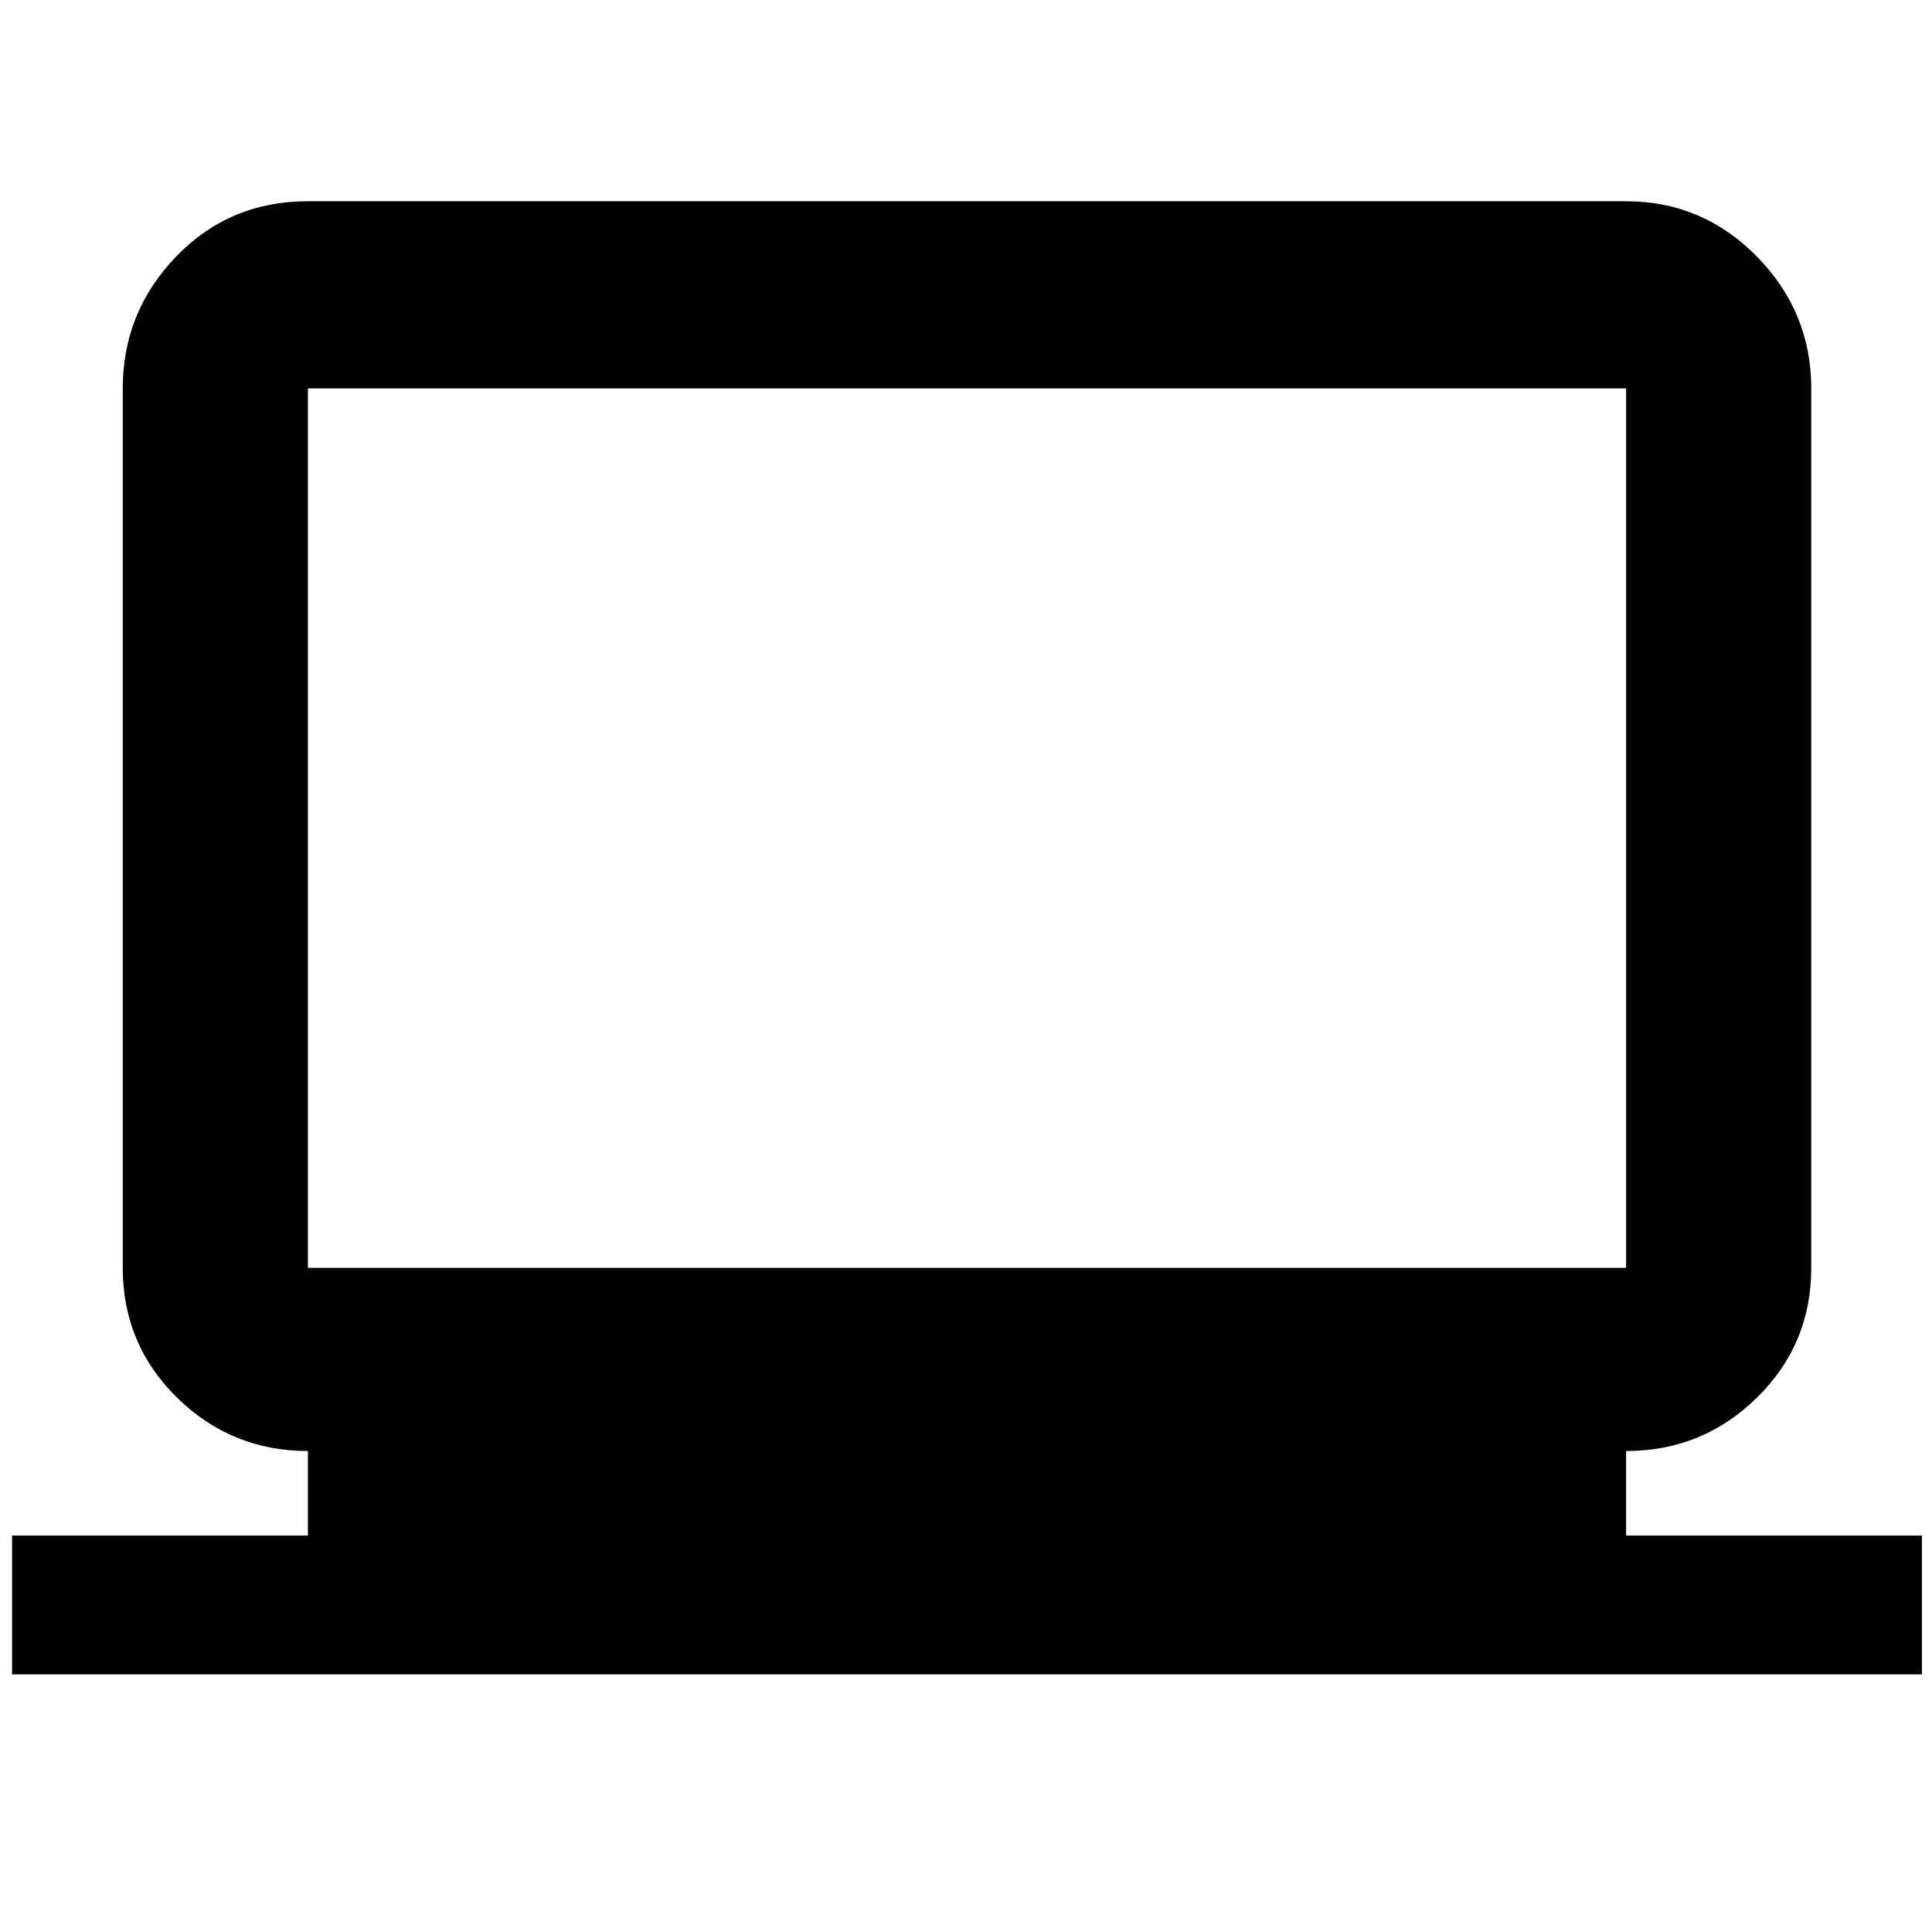 <svg xmlns="http://www.w3.org/2000/svg" height="48" width="48"><path d="M.3 41.6v-3.45h7.35v-2.1q-1.9 0-3.25-1.325T3.05 31.5V9.65q0-1.9 1.325-3.275T7.65 5H40.4q1.9 0 3.25 1.375T45 9.65V31.5q0 1.9-1.35 3.225-1.35 1.325-3.25 1.325v2.1h7.35v3.45Zm40.1-10.1V9.65H7.65V31.5Zm-32.75 0V9.65 31.5Z"/></svg>